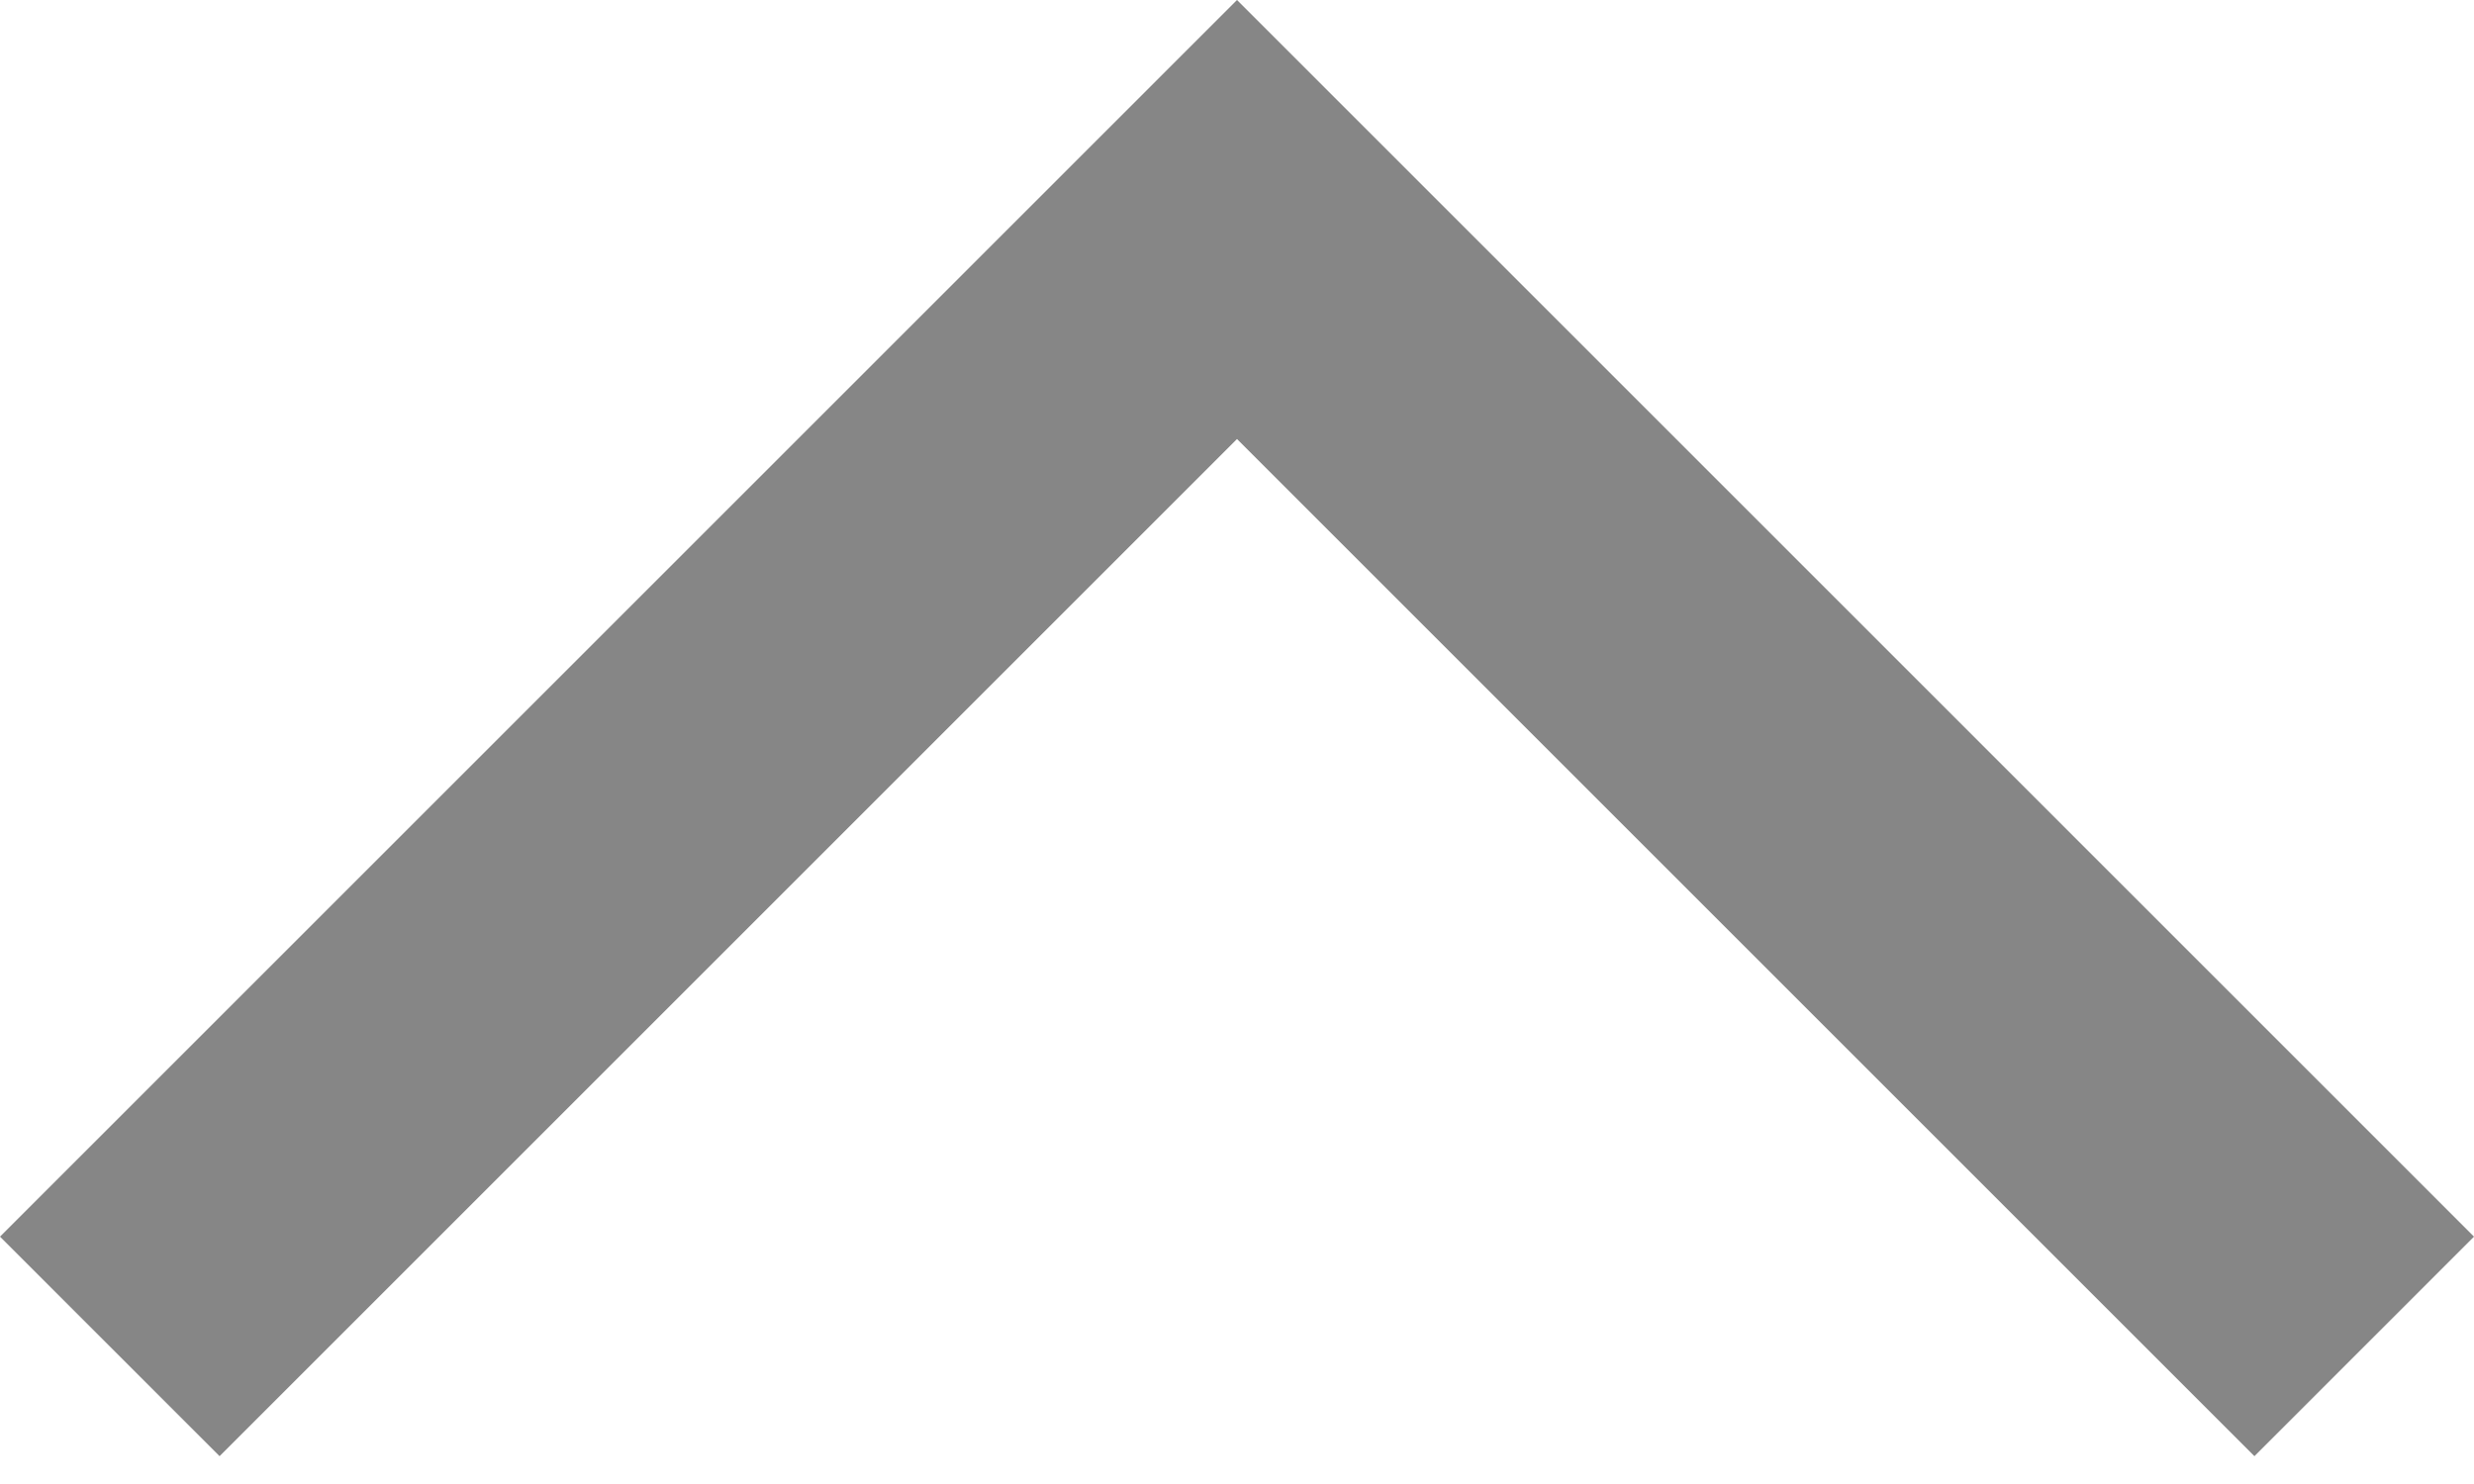 <svg width="20" height="12" viewBox="0 0 20 12" fill="none" xmlns="http://www.w3.org/2000/svg">
<g clip-path="url(#clip0_405_521)">
<path d="M2.0266e-06 10L10 1.19249e-07L20 10L18.225 11.775L10 3.55L1.775 11.775L2.0266e-06 10Z" fill="#868686"/>
</g>
<defs>
<clipPath id="clip0_405_521">
<rect width="12" height="20" fill="white" transform="translate(20) rotate(90)"/>
</clipPath>
</defs>
</svg>
